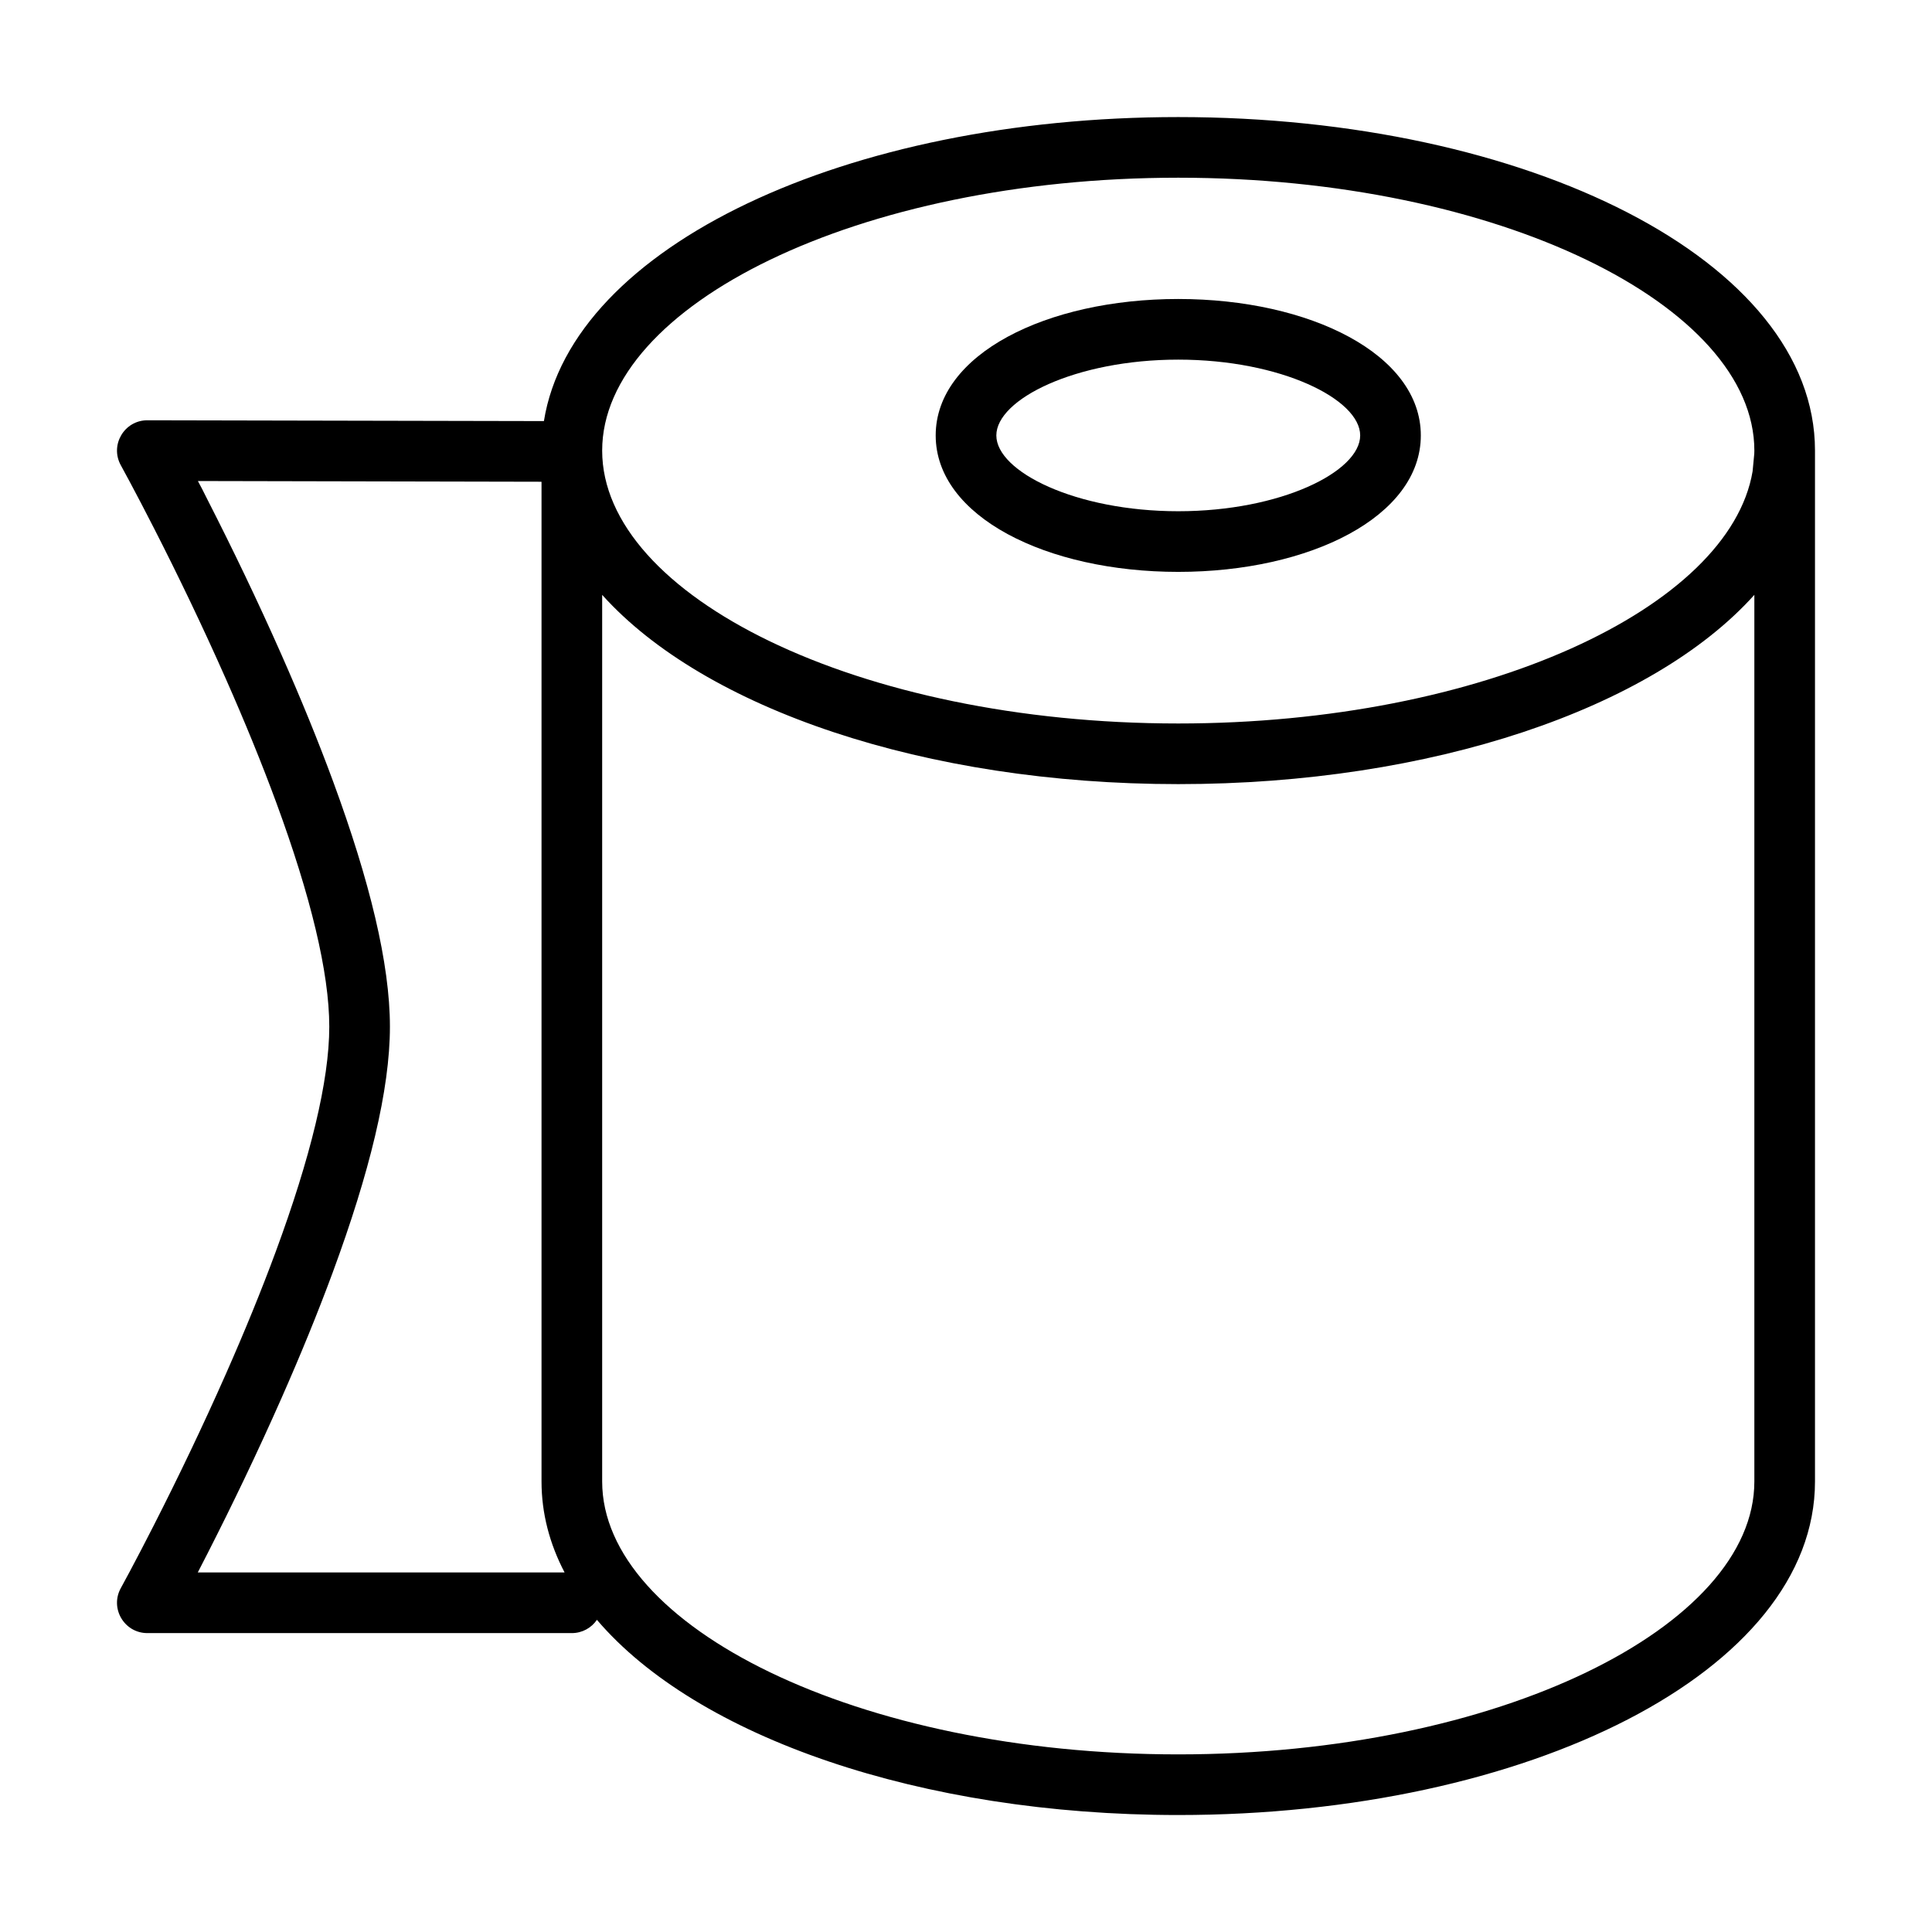 <?xml version="1.0" standalone="no"?><!DOCTYPE svg PUBLIC "-//W3C//DTD SVG 1.1//EN" "http://www.w3.org/Graphics/SVG/1.1/DTD/svg11.dtd"><svg t="1648327395202" class="icon" viewBox="0 0 1024 1024" version="1.1" xmlns="http://www.w3.org/2000/svg" p-id="4974" xmlns:xlink="http://www.w3.org/1999/xlink" width="200" height="200"><defs><style type="text/css">@font-face { font-family: feedback-iconfont; src: url("//at.alicdn.com/t/font_1031158_u69w8yhxdu.woff2?t=1630033759944") format("woff2"), url("//at.alicdn.com/t/font_1031158_u69w8yhxdu.woff?t=1630033759944") format("woff"), url("//at.alicdn.com/t/font_1031158_u69w8yhxdu.ttf?t=1630033759944") format("truetype"); }
</style></defs><path d="M624.502 158.472c-69.866 0-128.565 29.351-128.565 72.318 0 42.967 58.699 72.318 128.565 72.318 69.865 0 128.562-29.35 128.562-72.318C753.065 187.823 694.367 158.472 624.502 158.472zM624.502 270.967c-54.392 0-96.423-21.016-96.423-40.177 0-19.16 42.03-40.177 96.423-40.177 54.391 0 96.423 21.017 96.423 40.177C720.925 249.951 678.893 270.967 624.502 270.967z" p-id="4975"></path><path d="M624.502 62.049c-175.522 0-321.381 68.338-336.215 161.136l-210.185-0.431c-12.242 0-19.989 13.143-14.059 23.854 0.841 1.52 2.451 4.477 4.719 8.723 3.8 7.11 8.039 15.21 12.606 24.153 13.056 25.56 26.112 52.702 38.285 80.219 10.096 22.822 19.137 44.916 26.858 65.909 18.045 49.062 28.014 89.777 28.014 118.552 0 28.743-10.088 69.684-28.335 119.13-7.651 20.738-16.584 42.555-26.541 65.087-12.175 27.558-25.231 54.758-38.29 80.385-4.569 8.966-8.807 17.089-12.607 24.223-2.269 4.26-3.879 7.227-4.723 8.751-5.909 10.711 1.838 23.836 14.072 23.836l224.989 0c5.525 0 10.397-2.788 13.29-7.032 52.908 62.078 171.542 103.454 308.12 103.454 185.247 0 337.481-76.115 337.481-176.775l-1e-8-16.071L961.982 254.896l1e-8-11.111 0-4.959C961.984 138.166 809.749 62.049 624.502 62.049zM104.822 833.438c1.674-3.232 3.402-6.593 5.178-10.079 13.309-26.123 26.616-53.845 39.05-81.986 10.212-23.113 19.395-45.542 27.296-66.949 19.457-52.724 30.322-96.822 30.322-130.258 0-33.44-10.741-77.32-29.987-129.647-7.974-21.681-17.273-44.403-27.632-67.817-12.434-28.108-25.745-55.777-39.055-81.837-4.662-9.124-1.215-2.633-5.105-9.913l182.073 0.38 0.058 0.194 0 513.627 0 16.071c0 16.837 4.261 32.99 12.222 48.212L104.822 833.437zM929.844 769.154l0 16.071c0 76.851-135.567 144.635-305.341 144.635s-305.341-67.783-305.341-144.635l0-16.071L319.162 315.319l0.013-0.014c54.199 60.318 171.085 100.297 305.328 100.297 134.253 0 251.148-39.985 305.341-100.312L929.844 769.154zM929.797 240.506l-0.881 9.297c-12.149 72.214-142.774 133.657-304.413 133.657-169.774 0-305.341-67.785-305.341-144.635 0-76.851 135.567-144.635 305.341-144.635s305.341 67.783 305.341 144.635C929.844 239.387 929.811 239.946 929.797 240.506z" p-id="4976"></path></svg>